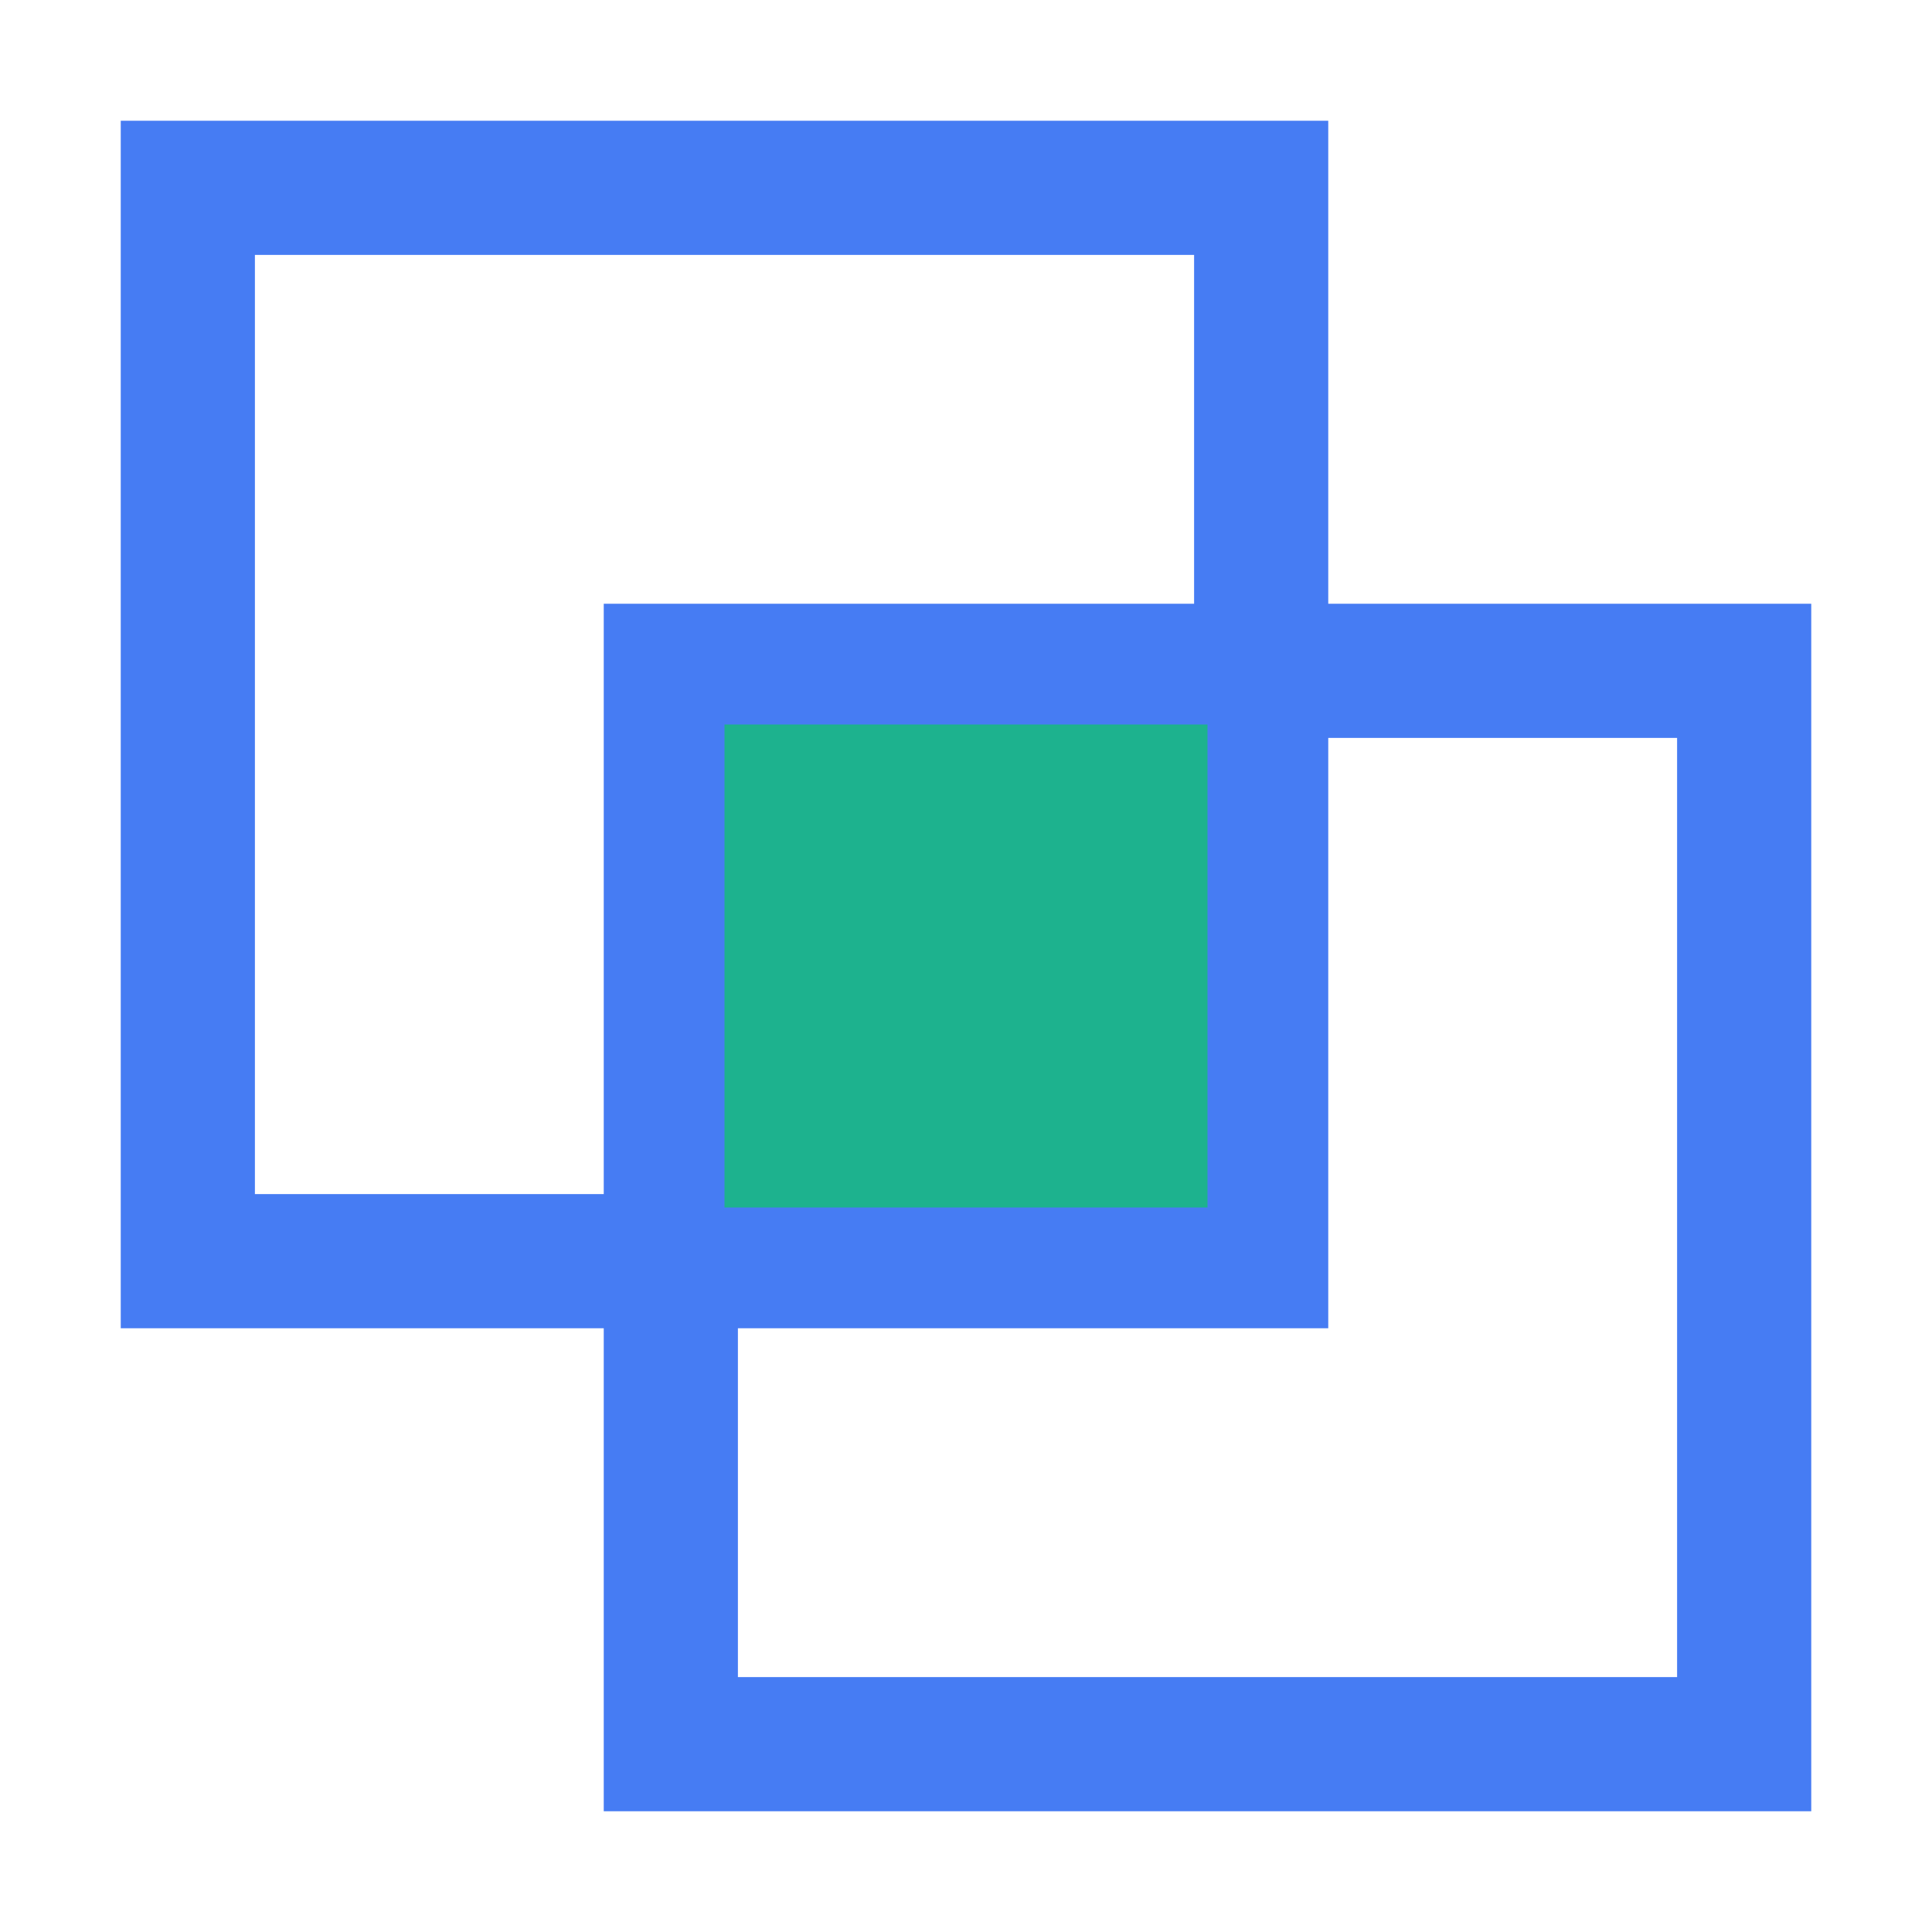 <svg xmlns="http://www.w3.org/2000/svg" fill="none" viewBox="0 0 16 16" class="design-iconfont">
  <path fill-rule="evenodd" clip-rule="evenodd" d="M1 1H11V5H15V15H5V11H1V1ZM6.111 11V13.889H13.889V6.111H11V11H6.111ZM9.889 6.111V9.889H6.111V6.111H9.889ZM9.889 5H5V9.889H2.111V2.111H9.889V5Z" fill="#467CF3"/>
  <path fill="#1DB28E" d="M6 6H10V10H6z"/>
</svg>
